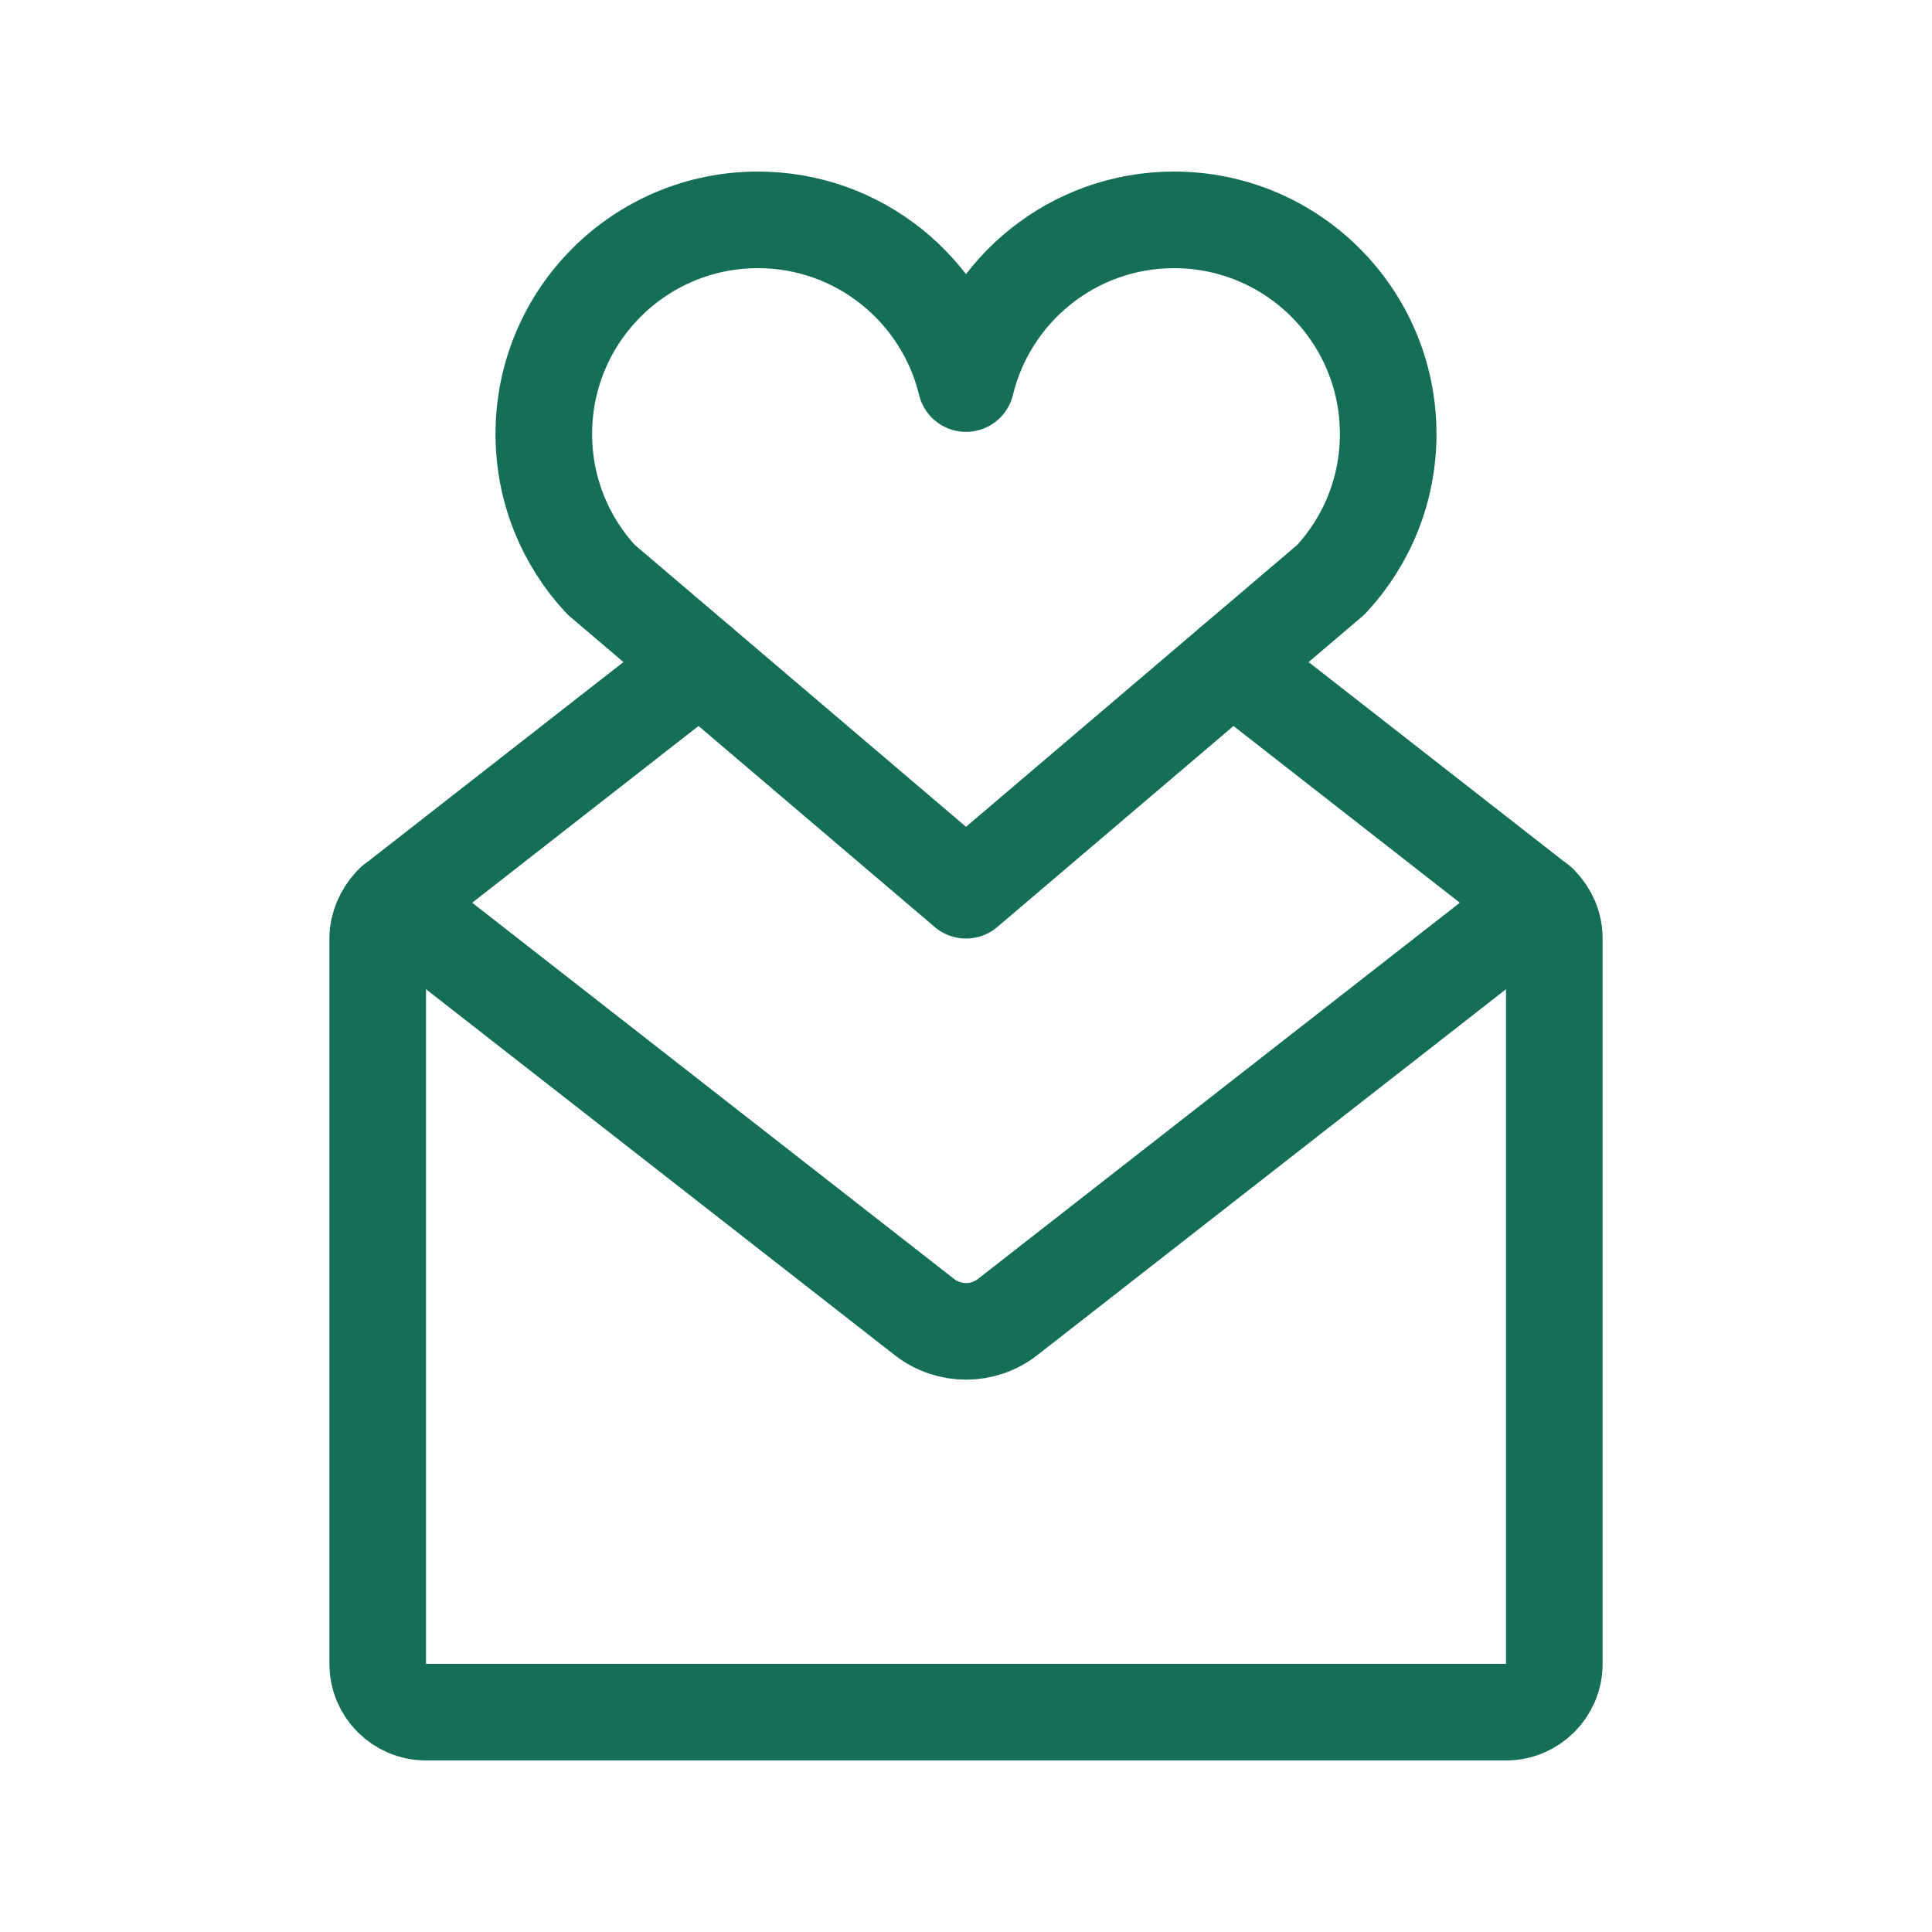 <svg width="400" height="400" viewBox="0 0 400 400" fill="none" xmlns="http://www.w3.org/2000/svg">
<path d="M318.87 187.24C320.68 189.05 321.8 191.55 321.8 194.31V344.48C321.8 350 317.32 354.48 311.8 354.48H88.2C82.68 354.48 78.2 350 78.2 344.48V194.31C78.2 191.71 79.37 189.17 81 187.4" stroke="#156F56" stroke-width="20" stroke-miterlimit="10" stroke-linecap="round" stroke-linejoin="round"/>
<path d="M318.49 186.9L208.62 272.68C203.56 276.63 196.45 276.63 191.39 272.68L81.51 186.9" stroke="#156F56" stroke-width="20" stroke-miterlimit="10" stroke-linecap="round" stroke-linejoin="round"/>
<path d="M144.89 137.41L81.51 186.9" stroke="#156F56" stroke-width="20" stroke-miterlimit="10" stroke-linecap="round" stroke-linejoin="round"/>
<path d="M318.49 186.9L255.11 137.41" stroke="#156F56" stroke-width="20" stroke-miterlimit="10" stroke-linecap="round" stroke-linejoin="round"/>
<path d="M287.41 89.85C287.41 65.36 267.56 45.52 243.08 45.52C222.2 45.52 204.7 59.96 200 79.41C195.3 59.97 177.8 45.52 156.92 45.52C132.43 45.52 112.59 65.37 112.59 89.85C112.59 101.49 117.08 112.08 124.43 119.99L200 184.31L275.58 119.99C282.92 112.08 287.41 101.49 287.41 89.85Z" stroke="#156F56" stroke-width="20" stroke-miterlimit="10" stroke-linecap="round" stroke-linejoin="round"/>
</svg>

